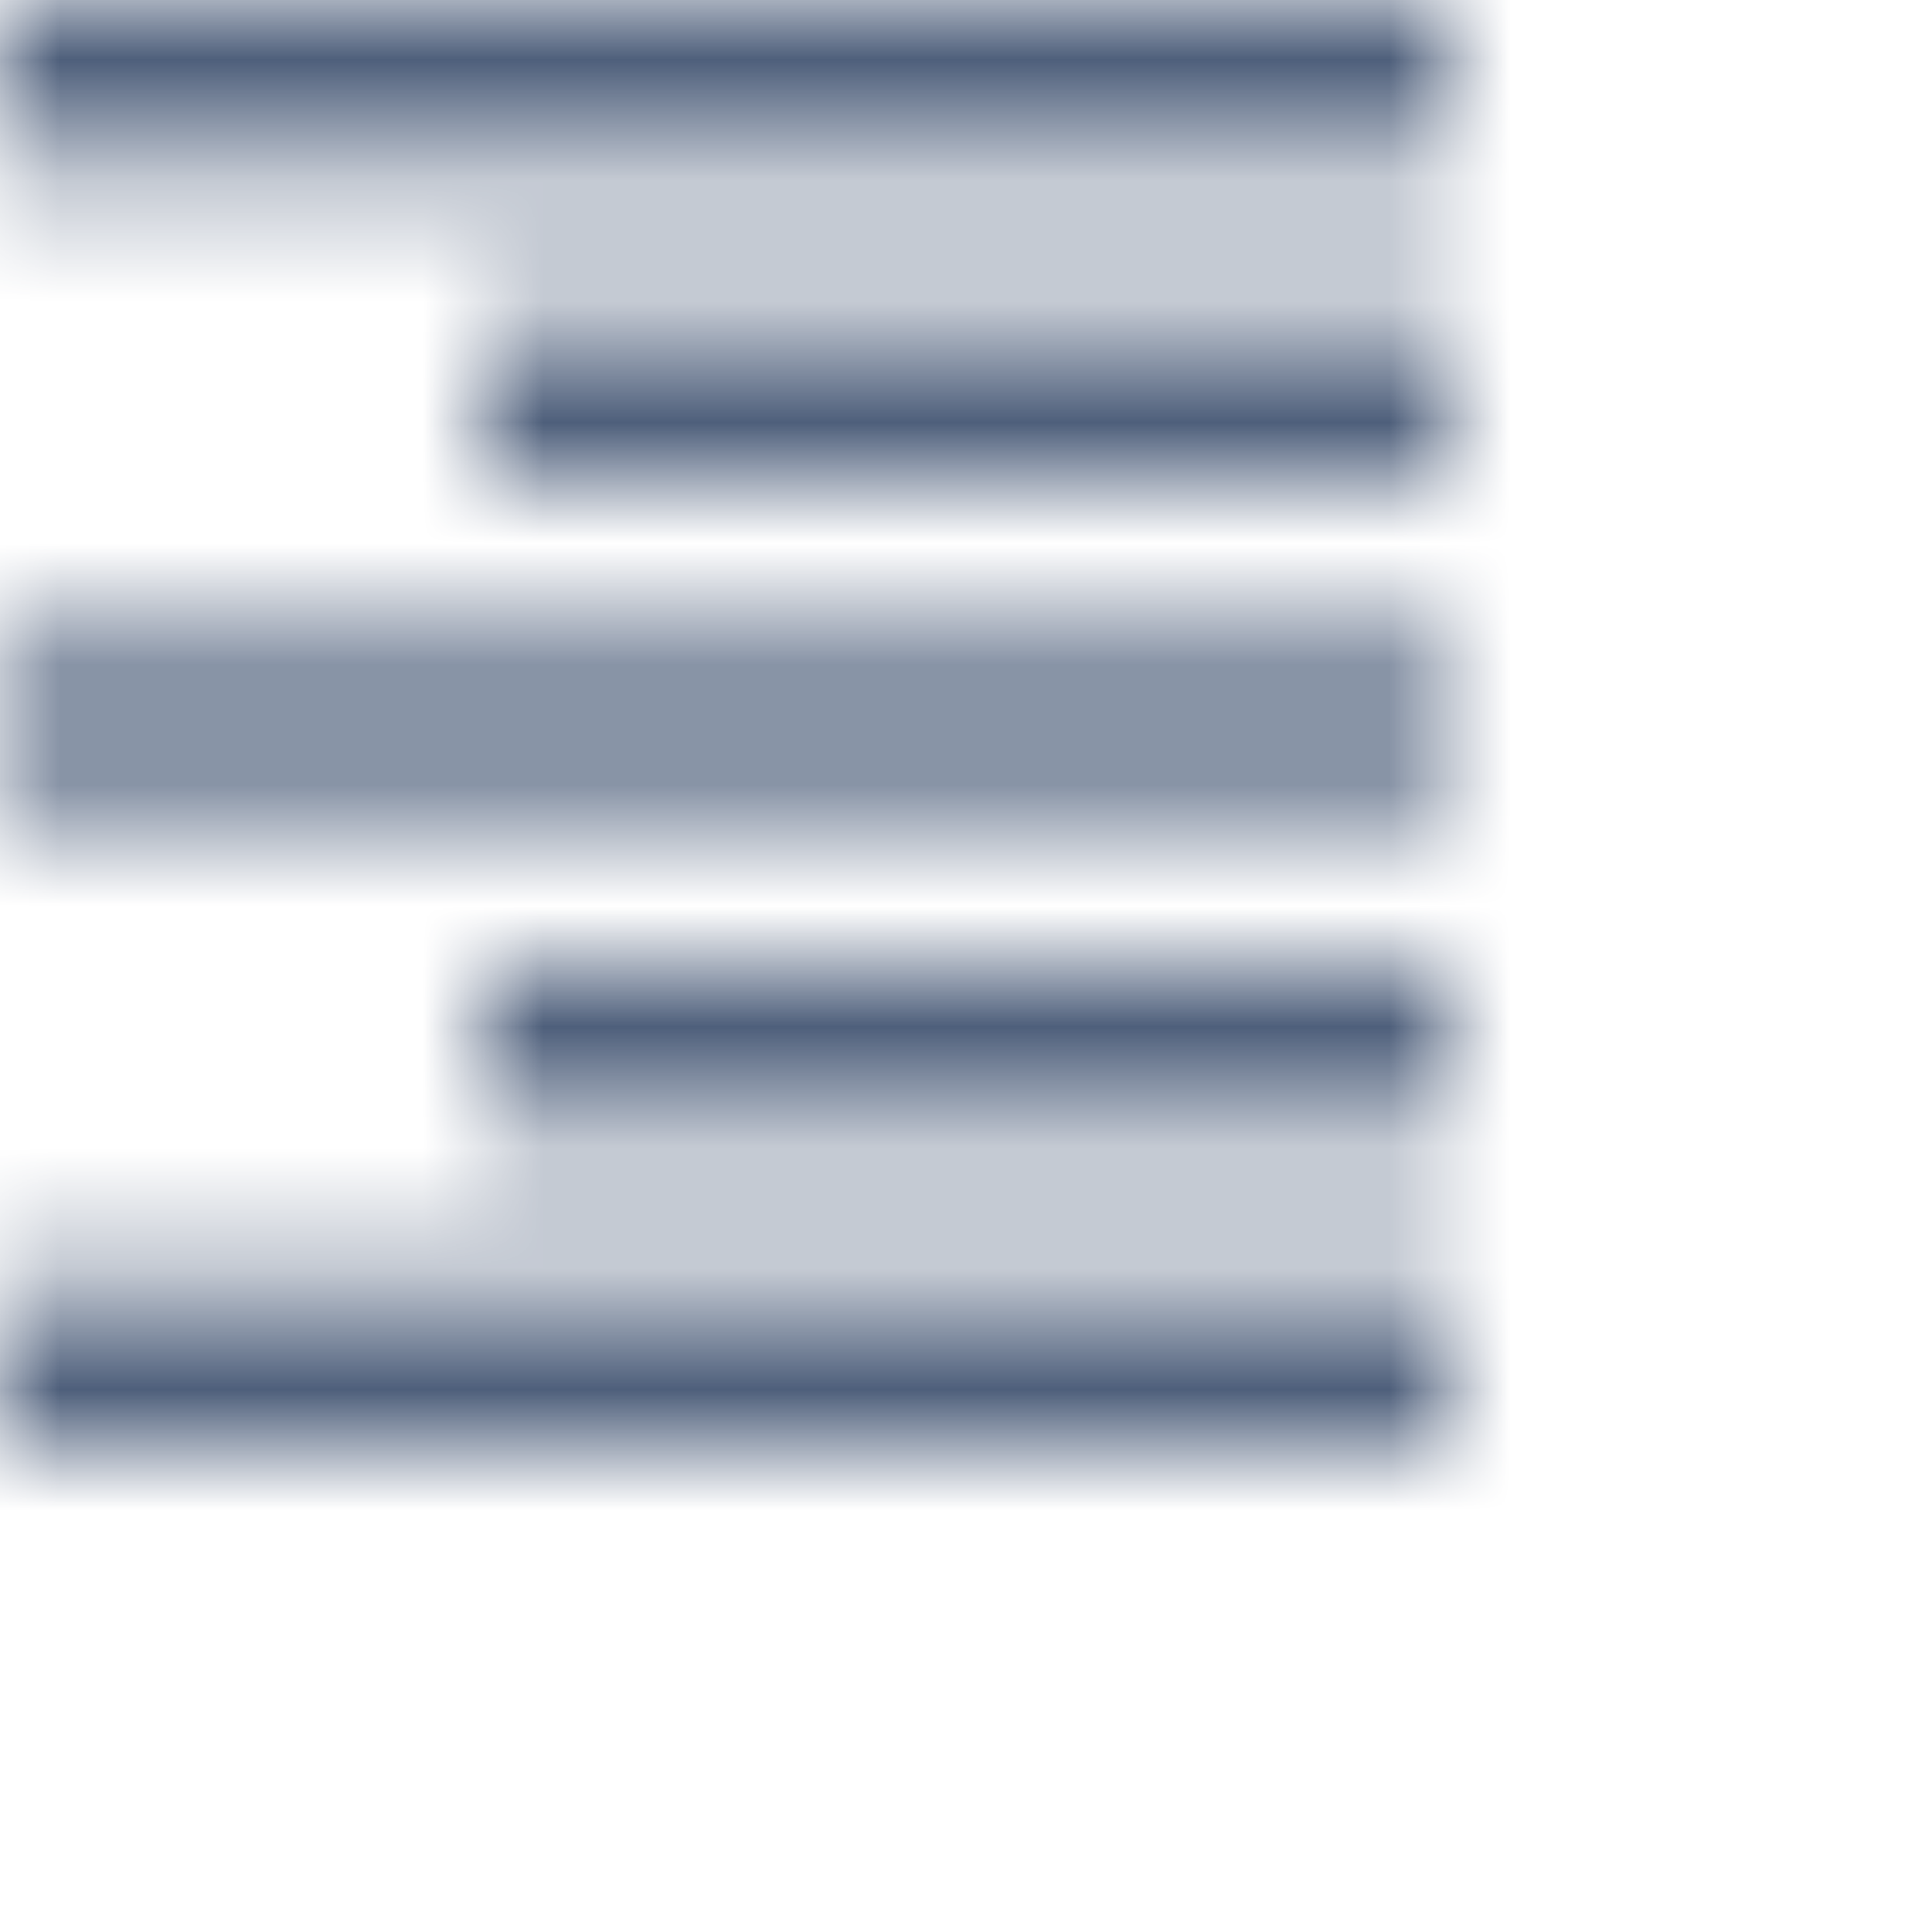 <?xml version="1.0" encoding="UTF-8"?>
<svg width="16px" height="16px" viewBox="0 0 16 16" version="1.1" xmlns="http://www.w3.org/2000/svg" xmlns:xlink="http://www.w3.org/1999/xlink">
    <title>UI/Icon/text editor/right align</title>
    <defs>
        <path d="M0,12 L12,12 L12,10.667 L0,10.667 L0,12 Z M4,9.333 L12,9.333 L12,8 L4,8 L4,9.333 Z M0,6.667 L12,6.667 L12,5.333 L0,5.333 L0,6.667 Z M4,4 L12,4 L12,2.667 L4,2.667 L4,4 Z M0,0 L0,1.333 L12,1.333 L12,0 L0,0 Z" id="path-1"></path>
    </defs>
    <g id="UI/Icon/text-editor/right-align" stroke="none" stroke-width="1" fill="none" fill-rule="evenodd">
        <g id="Rectangle" transform="translate(2, 2)">
            <mask id="mask-2" fill="white">
                <use xlink:href="#path-1"></use>
            </mask>
            <!-- <use id="Mask" fill="#000000" fill-rule="nonzero" xlink:href="#path-1"></use> -->
            <rect fill="#4E5F7B" mask="url(#mask-2)" x="-2" y="-2" width="16" height="16"></rect>
        </g>
    </g>
</svg>